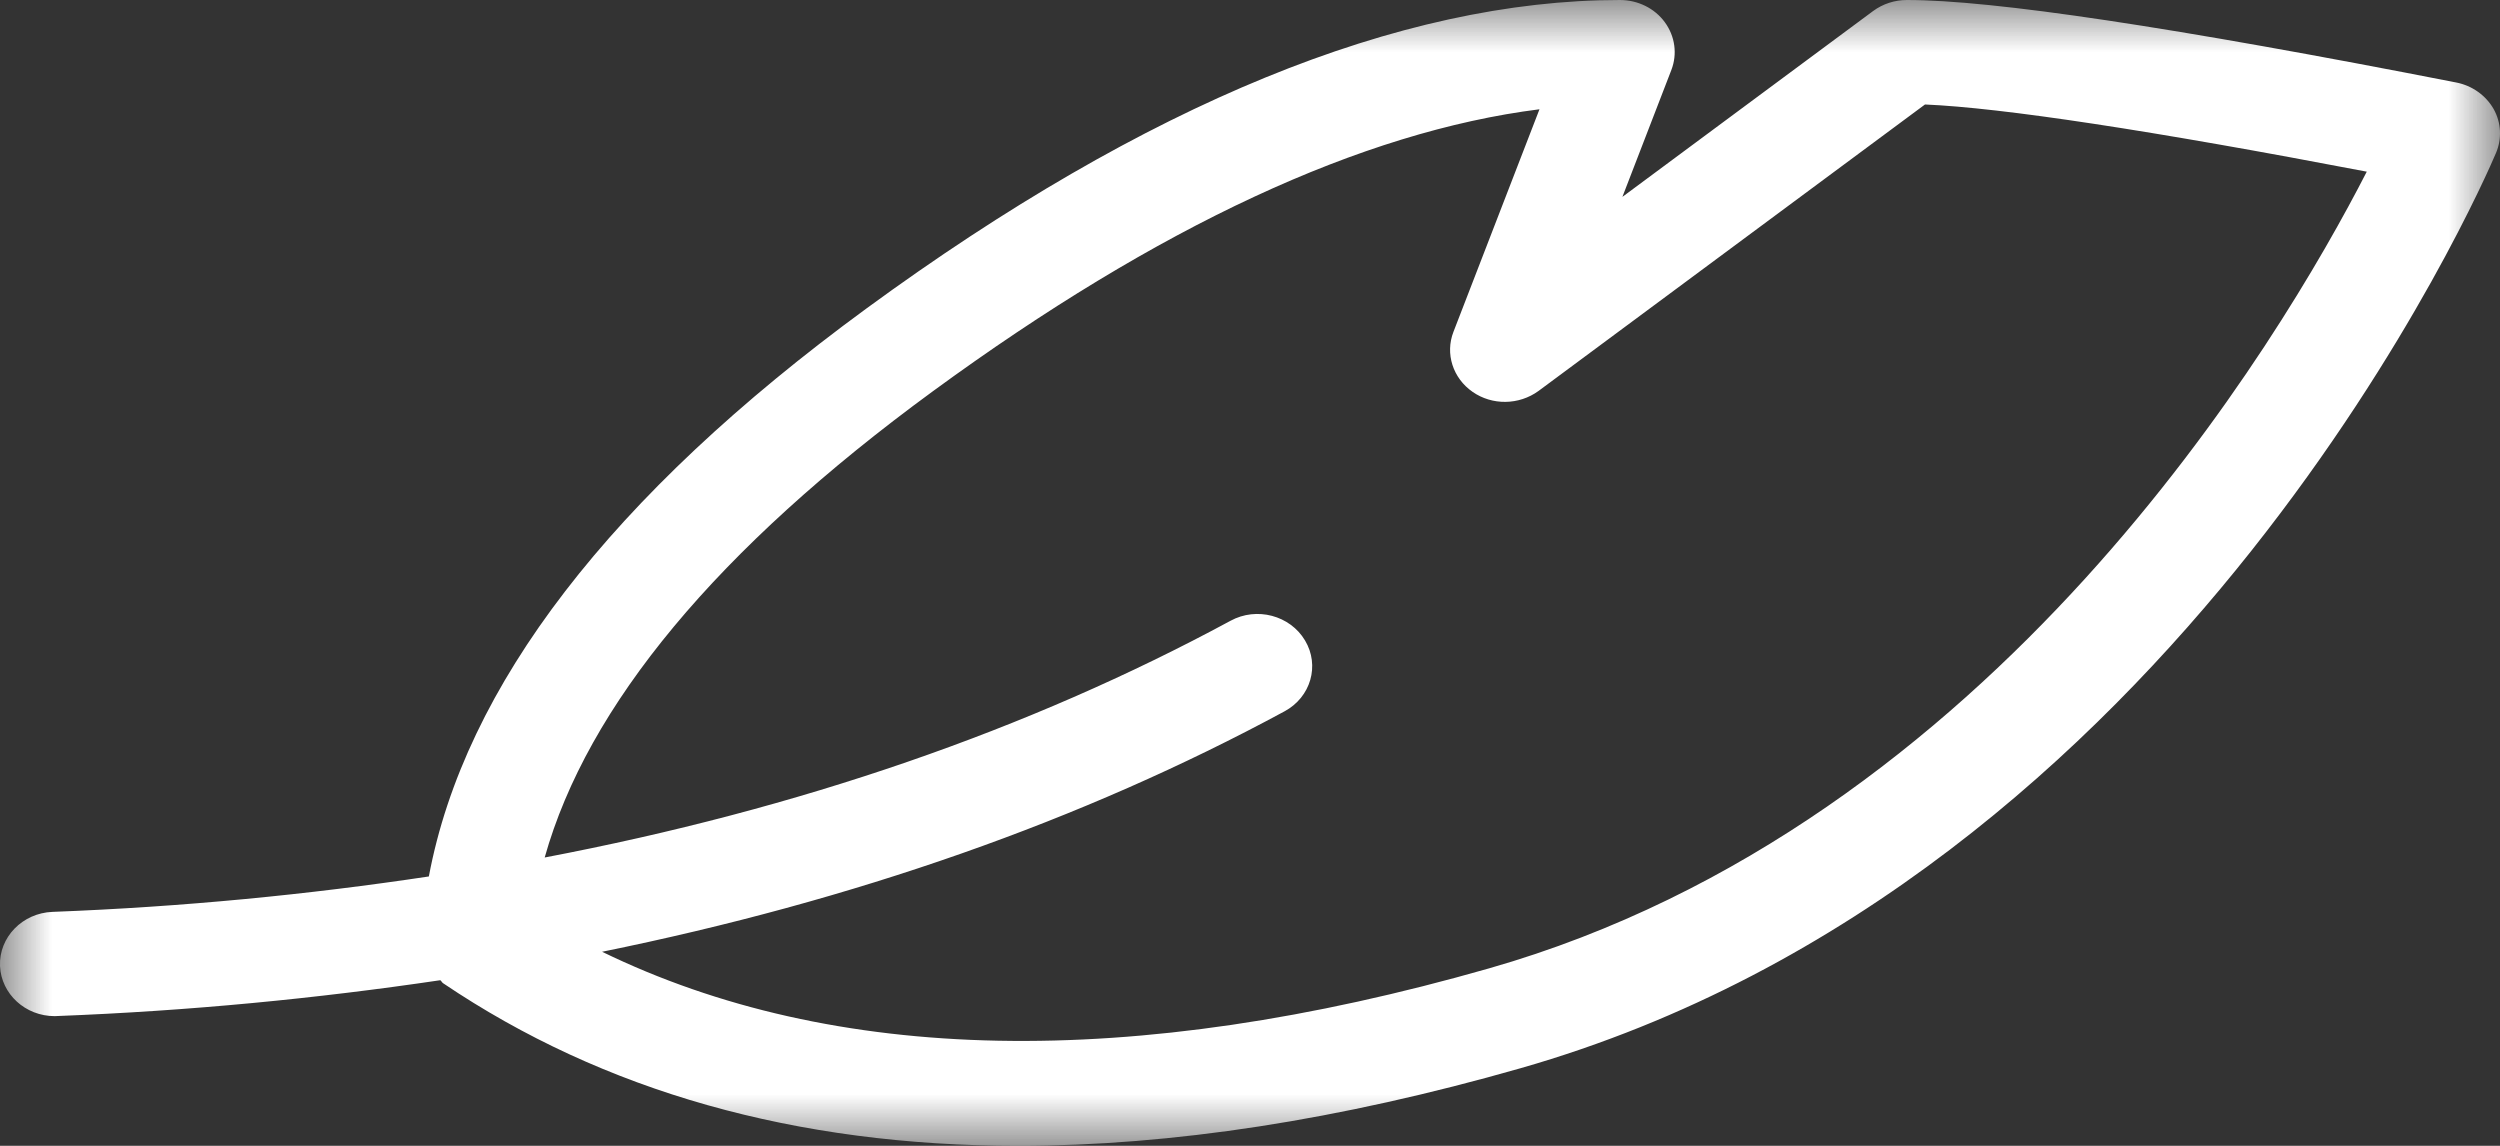 <?xml version="1.0" encoding="UTF-8"?>
<svg width="24px" height="11px" viewBox="0 0 24 11" version="1.1" xmlns="http://www.w3.org/2000/svg" xmlns:xlink="http://www.w3.org/1999/xlink">
    <rect x="0" y="0" width="24" height="11" fill="#333333" stroke="none"/>
    <!-- Generator: Sketch 54.1 (76490) - https://sketchapp.com -->
    <title>Icon/Feather_white</title>
    <desc>Created with Sketch.</desc>
    <defs>
        <polygon id="path-1" points="0 0 24 0 24 11 0 11"></polygon>
    </defs>
    <g id="Design-System" stroke="none" stroke-width="1" fill="none" fill-rule="evenodd">
        <g id="Icons" transform="translate(-314, -1354)">
            <g id="Icon/Feather_white" transform="translate(313, 1347)">
                <g id="feather" transform="translate(1, 7)">
                    <mask id="mask-2" fill="white">
                        <use xlink:href="#path-1"></use>
                    </mask>
                    <g id="Clip-2"></g>
                    <path d="M14.296,9.296 C10.855,10.28 8.002,10.218 5.78,9.137 C8.193,8.646 10.388,7.88 12.331,6.829 C12.584,6.693 12.672,6.388 12.528,6.148 C12.385,5.908 12.064,5.822 11.812,5.96 C9.873,7.008 7.67,7.767 5.229,8.232 C5.639,6.773 6.885,5.271 8.957,3.755 C11.121,2.172 13.075,1.264 14.779,1.049 L13.953,3.186 C13.872,3.395 13.947,3.63 14.137,3.762 C14.325,3.893 14.582,3.89 14.77,3.753 L18.48,1.003 C19.223,1.035 20.645,1.251 22.721,1.648 C21.896,3.256 19.14,7.912 14.296,9.296 M23.938,1.045 C23.863,0.915 23.733,0.822 23.58,0.792 C20.857,0.259 19.131,0 18.306,0 C18.189,0 18.076,0.037 17.983,0.105 L15.575,1.89 L16.045,0.672 C16.104,0.519 16.081,0.348 15.982,0.213 C15.885,0.08 15.724,0 15.551,0 C13.438,0 11.003,0.996 8.317,2.962 C5.862,4.759 4.459,6.589 4.117,8.414 C2.96,8.588 1.759,8.706 0.504,8.754 C0.215,8.765 -0.011,8.998 0,9.274 C0.012,9.543 0.244,9.755 0.525,9.755 C0.532,9.755 0.54,9.755 0.546,9.754 C1.822,9.705 3.046,9.585 4.227,9.41 C4.238,9.418 4.242,9.431 4.254,9.439 C5.795,10.479 7.642,11 9.776,11 C11.249,11 12.859,10.752 14.597,10.255 C20.937,8.443 23.841,1.754 23.961,1.47 C24.02,1.332 24.012,1.176 23.938,1.045" id="Fill-1" fill="#FFFFFF" mask="url(#mask-2)"></path>
                </g>
            </g>
        </g>
    </g>
</svg>